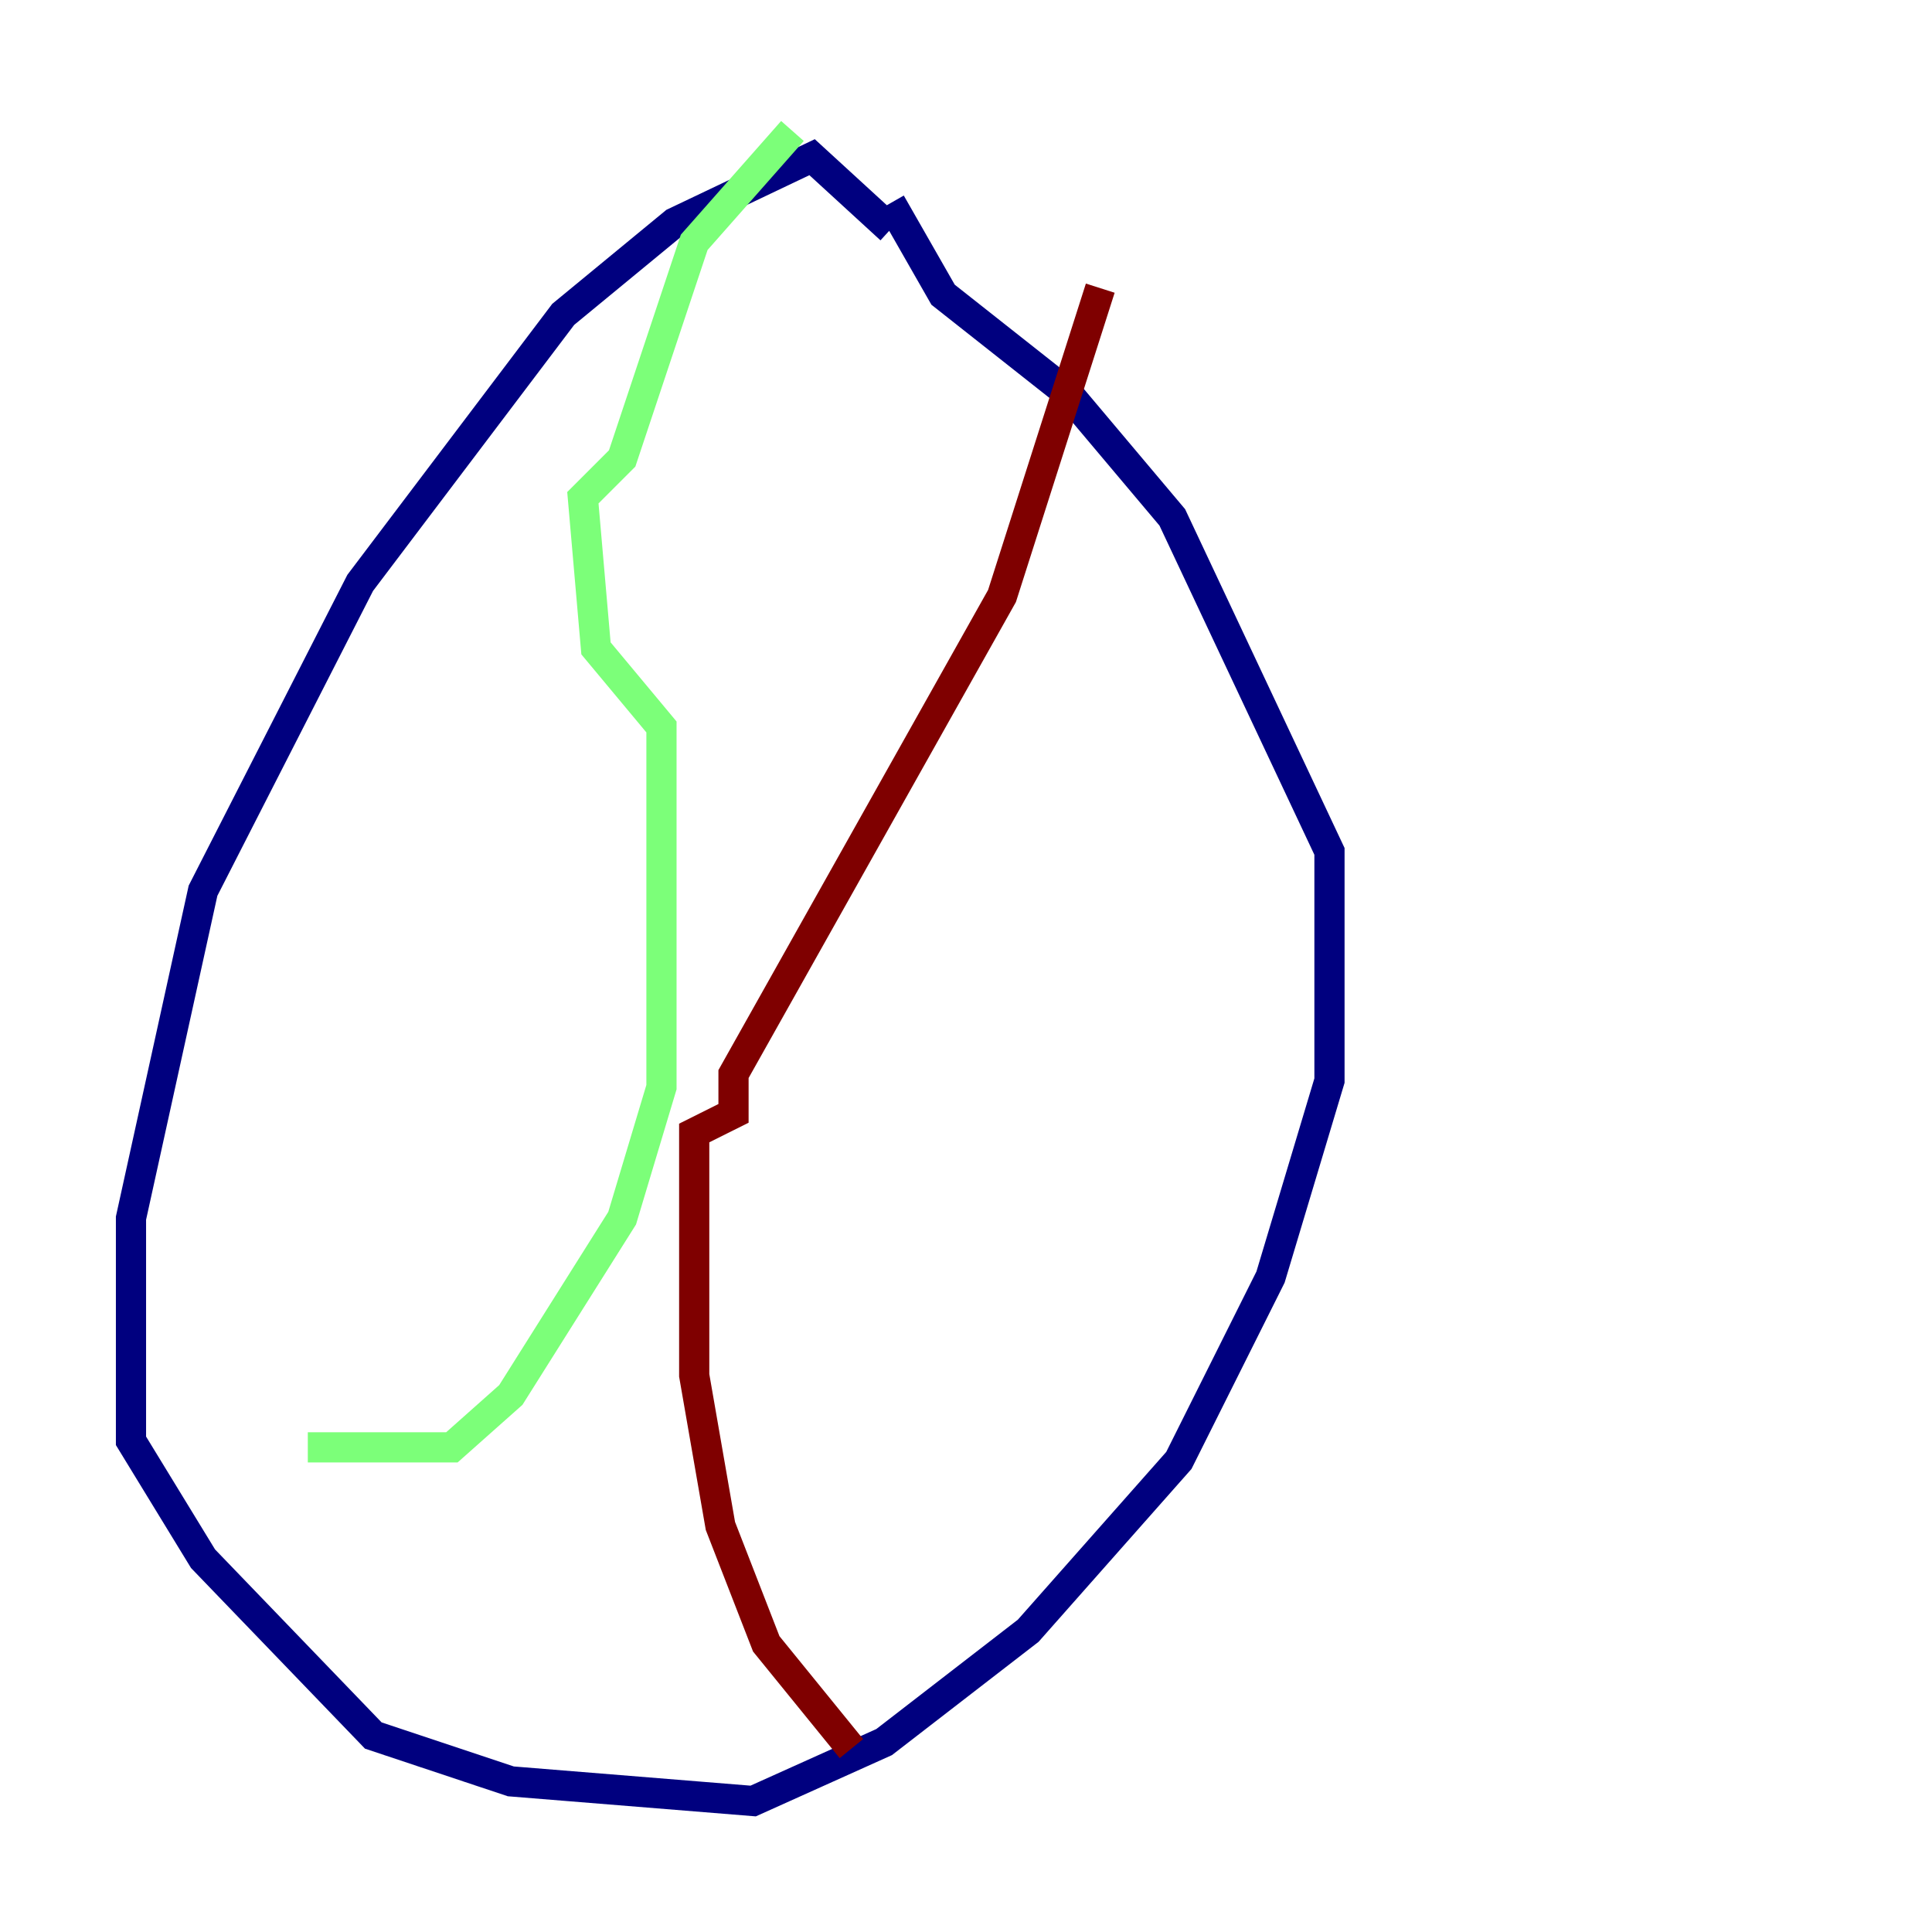 <?xml version="1.0" encoding="utf-8" ?>
<svg baseProfile="tiny" height="128" version="1.2" viewBox="0,0,128,128" width="128" xmlns="http://www.w3.org/2000/svg" xmlns:ev="http://www.w3.org/2001/xml-events" xmlns:xlink="http://www.w3.org/1999/xlink"><defs /><polyline fill="none" points="59.01,15.186 53.803,10.414 44.691,14.752 37.315,20.827 23.864,38.617 13.451,59.01 8.678,80.705 8.678,95.458 13.451,103.268 24.732,114.983 33.844,118.02 49.898,119.322 58.576,115.417 68.122,108.041 78.102,96.759 84.176,84.61 88.081,71.593 88.081,56.407 77.668,34.278 70.725,26.034 62.481,19.525 59.01,13.451" stroke="#00007f" stroke-width="2" /><polyline fill="none" points="20.393,95.891 29.939,95.891 33.844,92.42 41.22,80.705 43.824,72.027 43.824,48.163 39.485,42.956 38.617,32.976 41.22,30.373 45.993,16.054 52.502,8.678" stroke="#7cff79" stroke-width="2" /><polyline fill="none" points="56.407,115.851 50.766,108.909 47.729,101.098 45.993,91.119 45.993,75.064 48.597,73.763 48.597,71.159 66.386,39.485 72.895,19.091" stroke="#7f0000" stroke-width="2" /></svg>